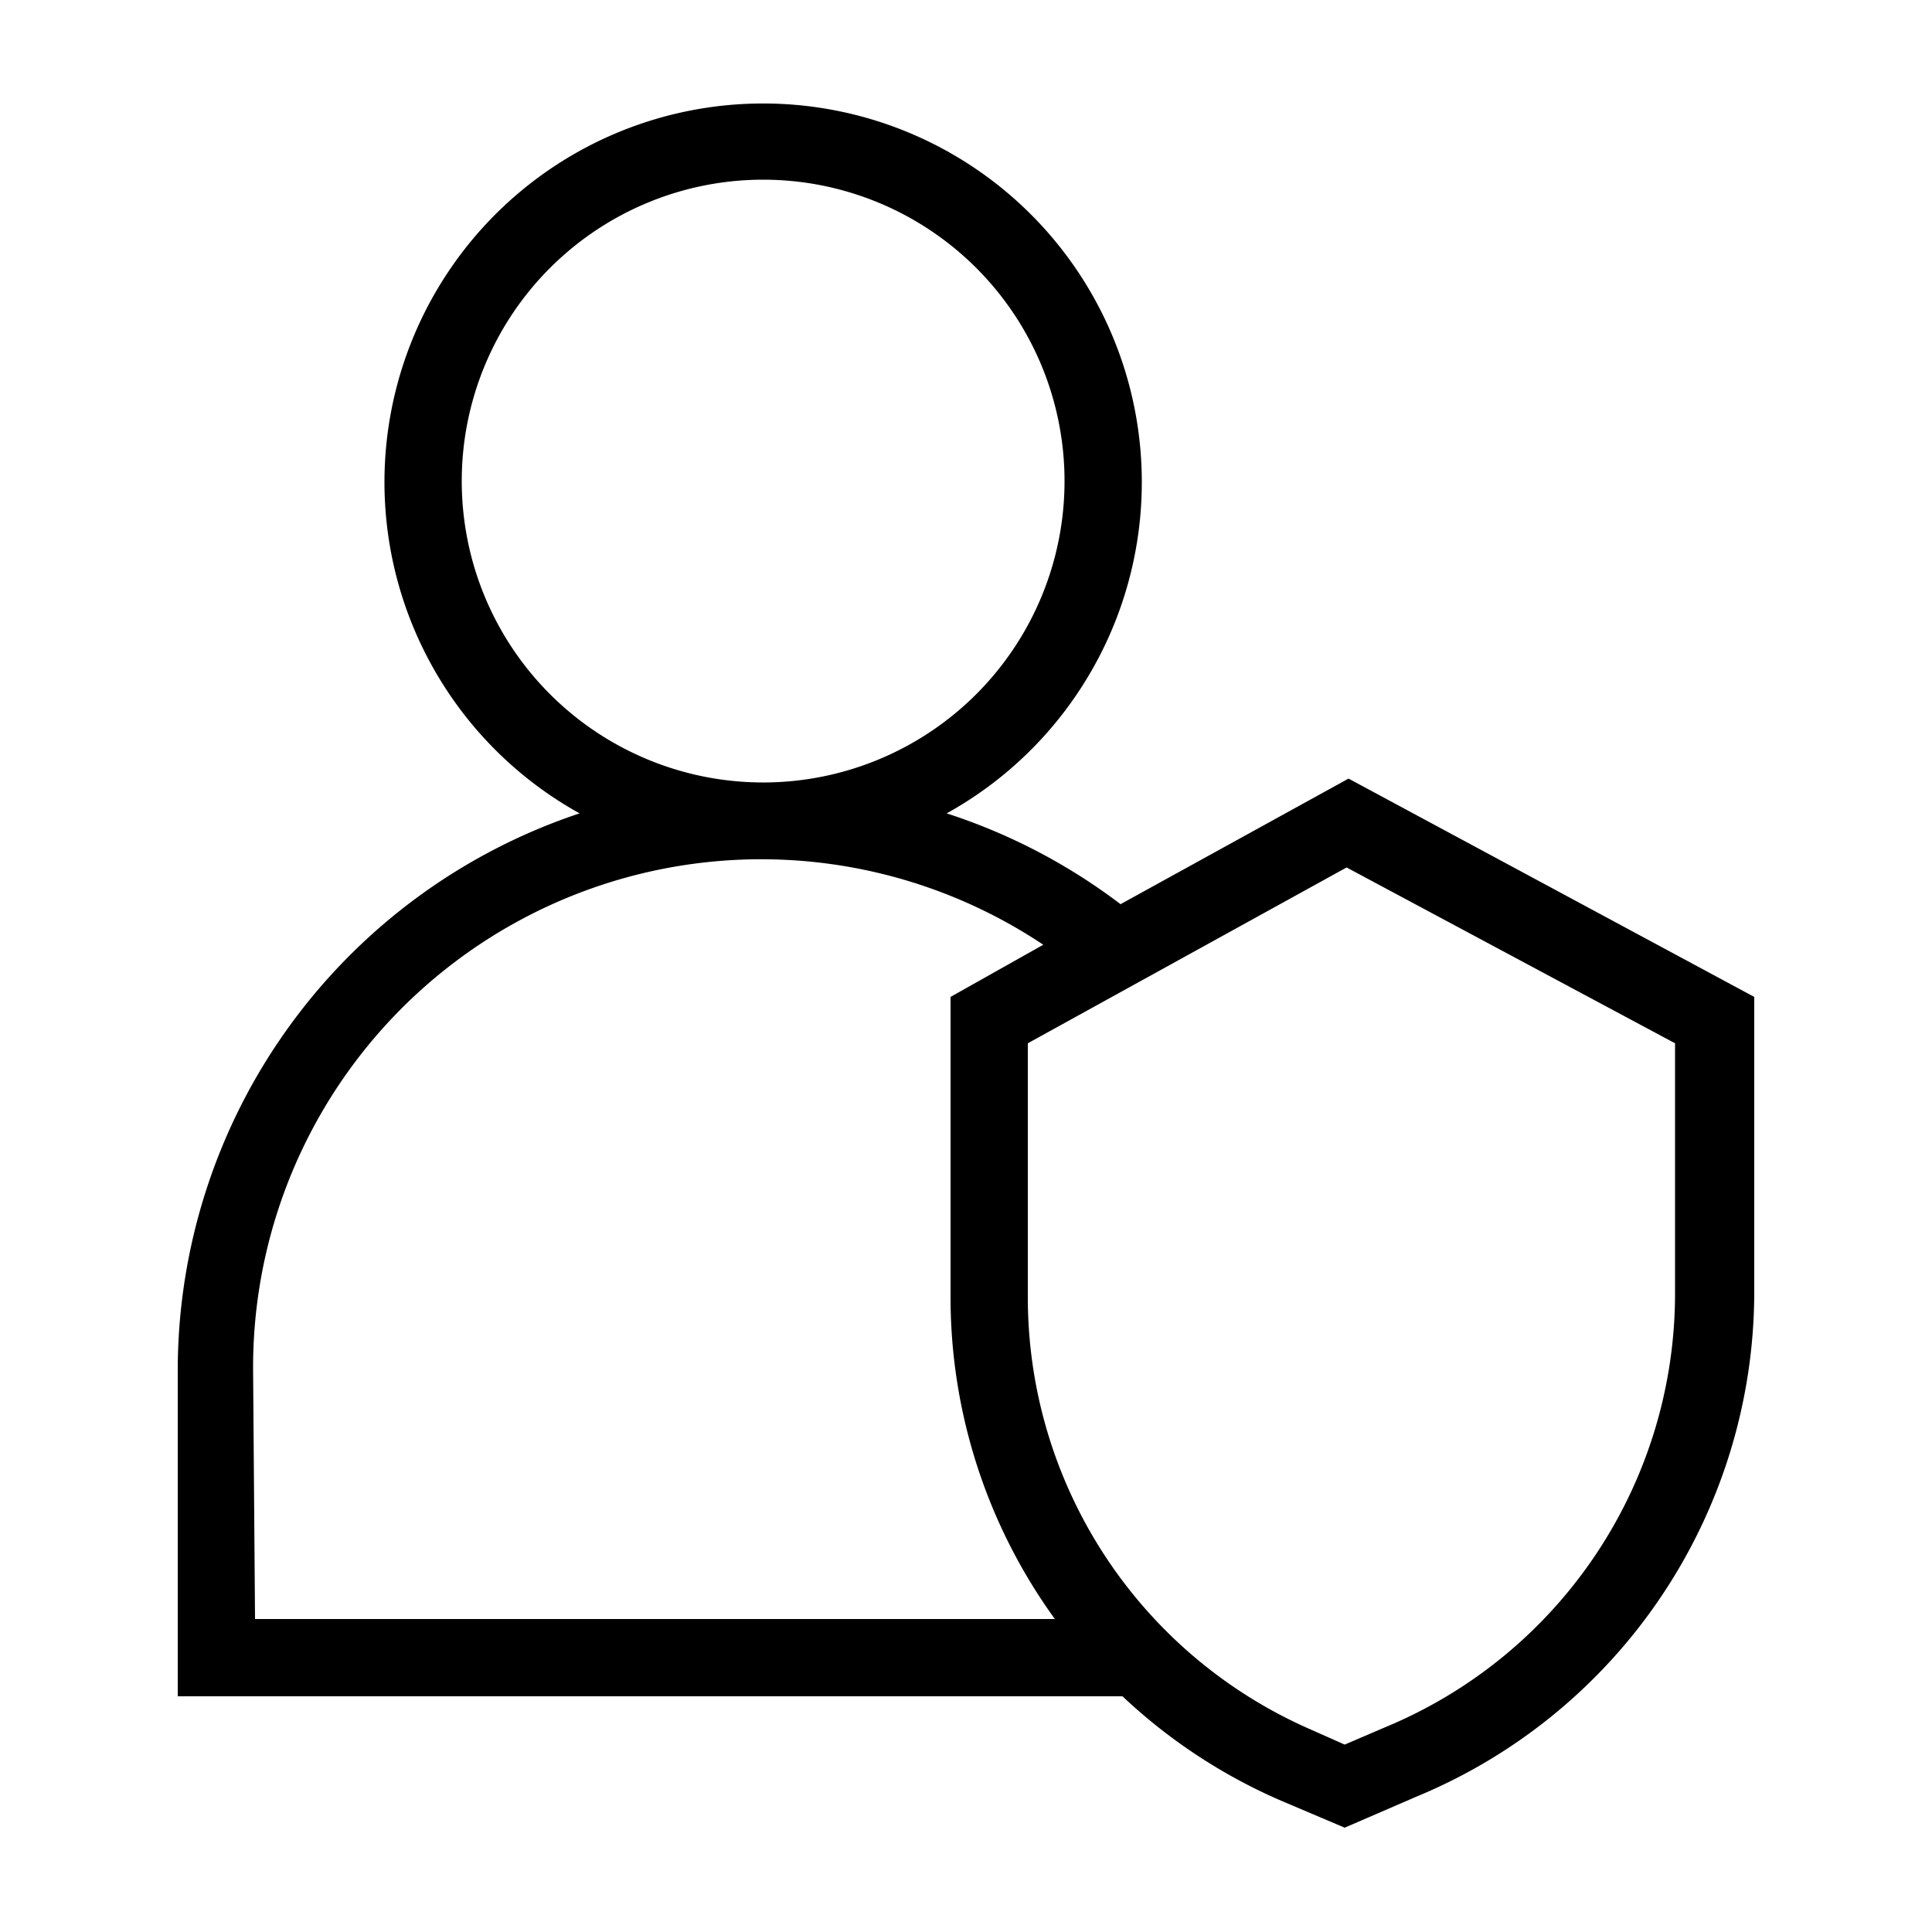 <svg height='100px' width='100px'  fill="#000000" xmlns="http://www.w3.org/2000/svg" data-name="Layer 1" viewBox="0 0 100 100" x="0px" y="0px"><title>11</title><g data-name="Group"><path data-name="Compound Path" d="M90.8,51.6l-21-11.3L58,46.8A30.3,30.3,0,0,0,49,42.1a19.6,19.6,0,1,0-19,0A30.4,30.4,0,0,0,9.2,70.9V87.8H58.1a28.4,28.4,0,0,0,8.2,5.4l3.3,1.4,3.7-1.6A28.3,28.3,0,0,0,90.8,66.9ZM23.9,24.9A15.6,15.6,0,1,1,39.6,40.5,15.6,15.6,0,0,1,23.9,24.9Zm-10.8,46a26.3,26.3,0,0,1,40.9-22l-4.8,2.7V67.2a28.4,28.4,0,0,0,5.4,16.6H13.2Zm73.6-4a24.3,24.3,0,0,1-15,22.5l-2.1.9-1.8-.8A24.4,24.4,0,0,1,53.2,67.2V54l16.5-9.1,17,9.1Z"></path></g></svg>
